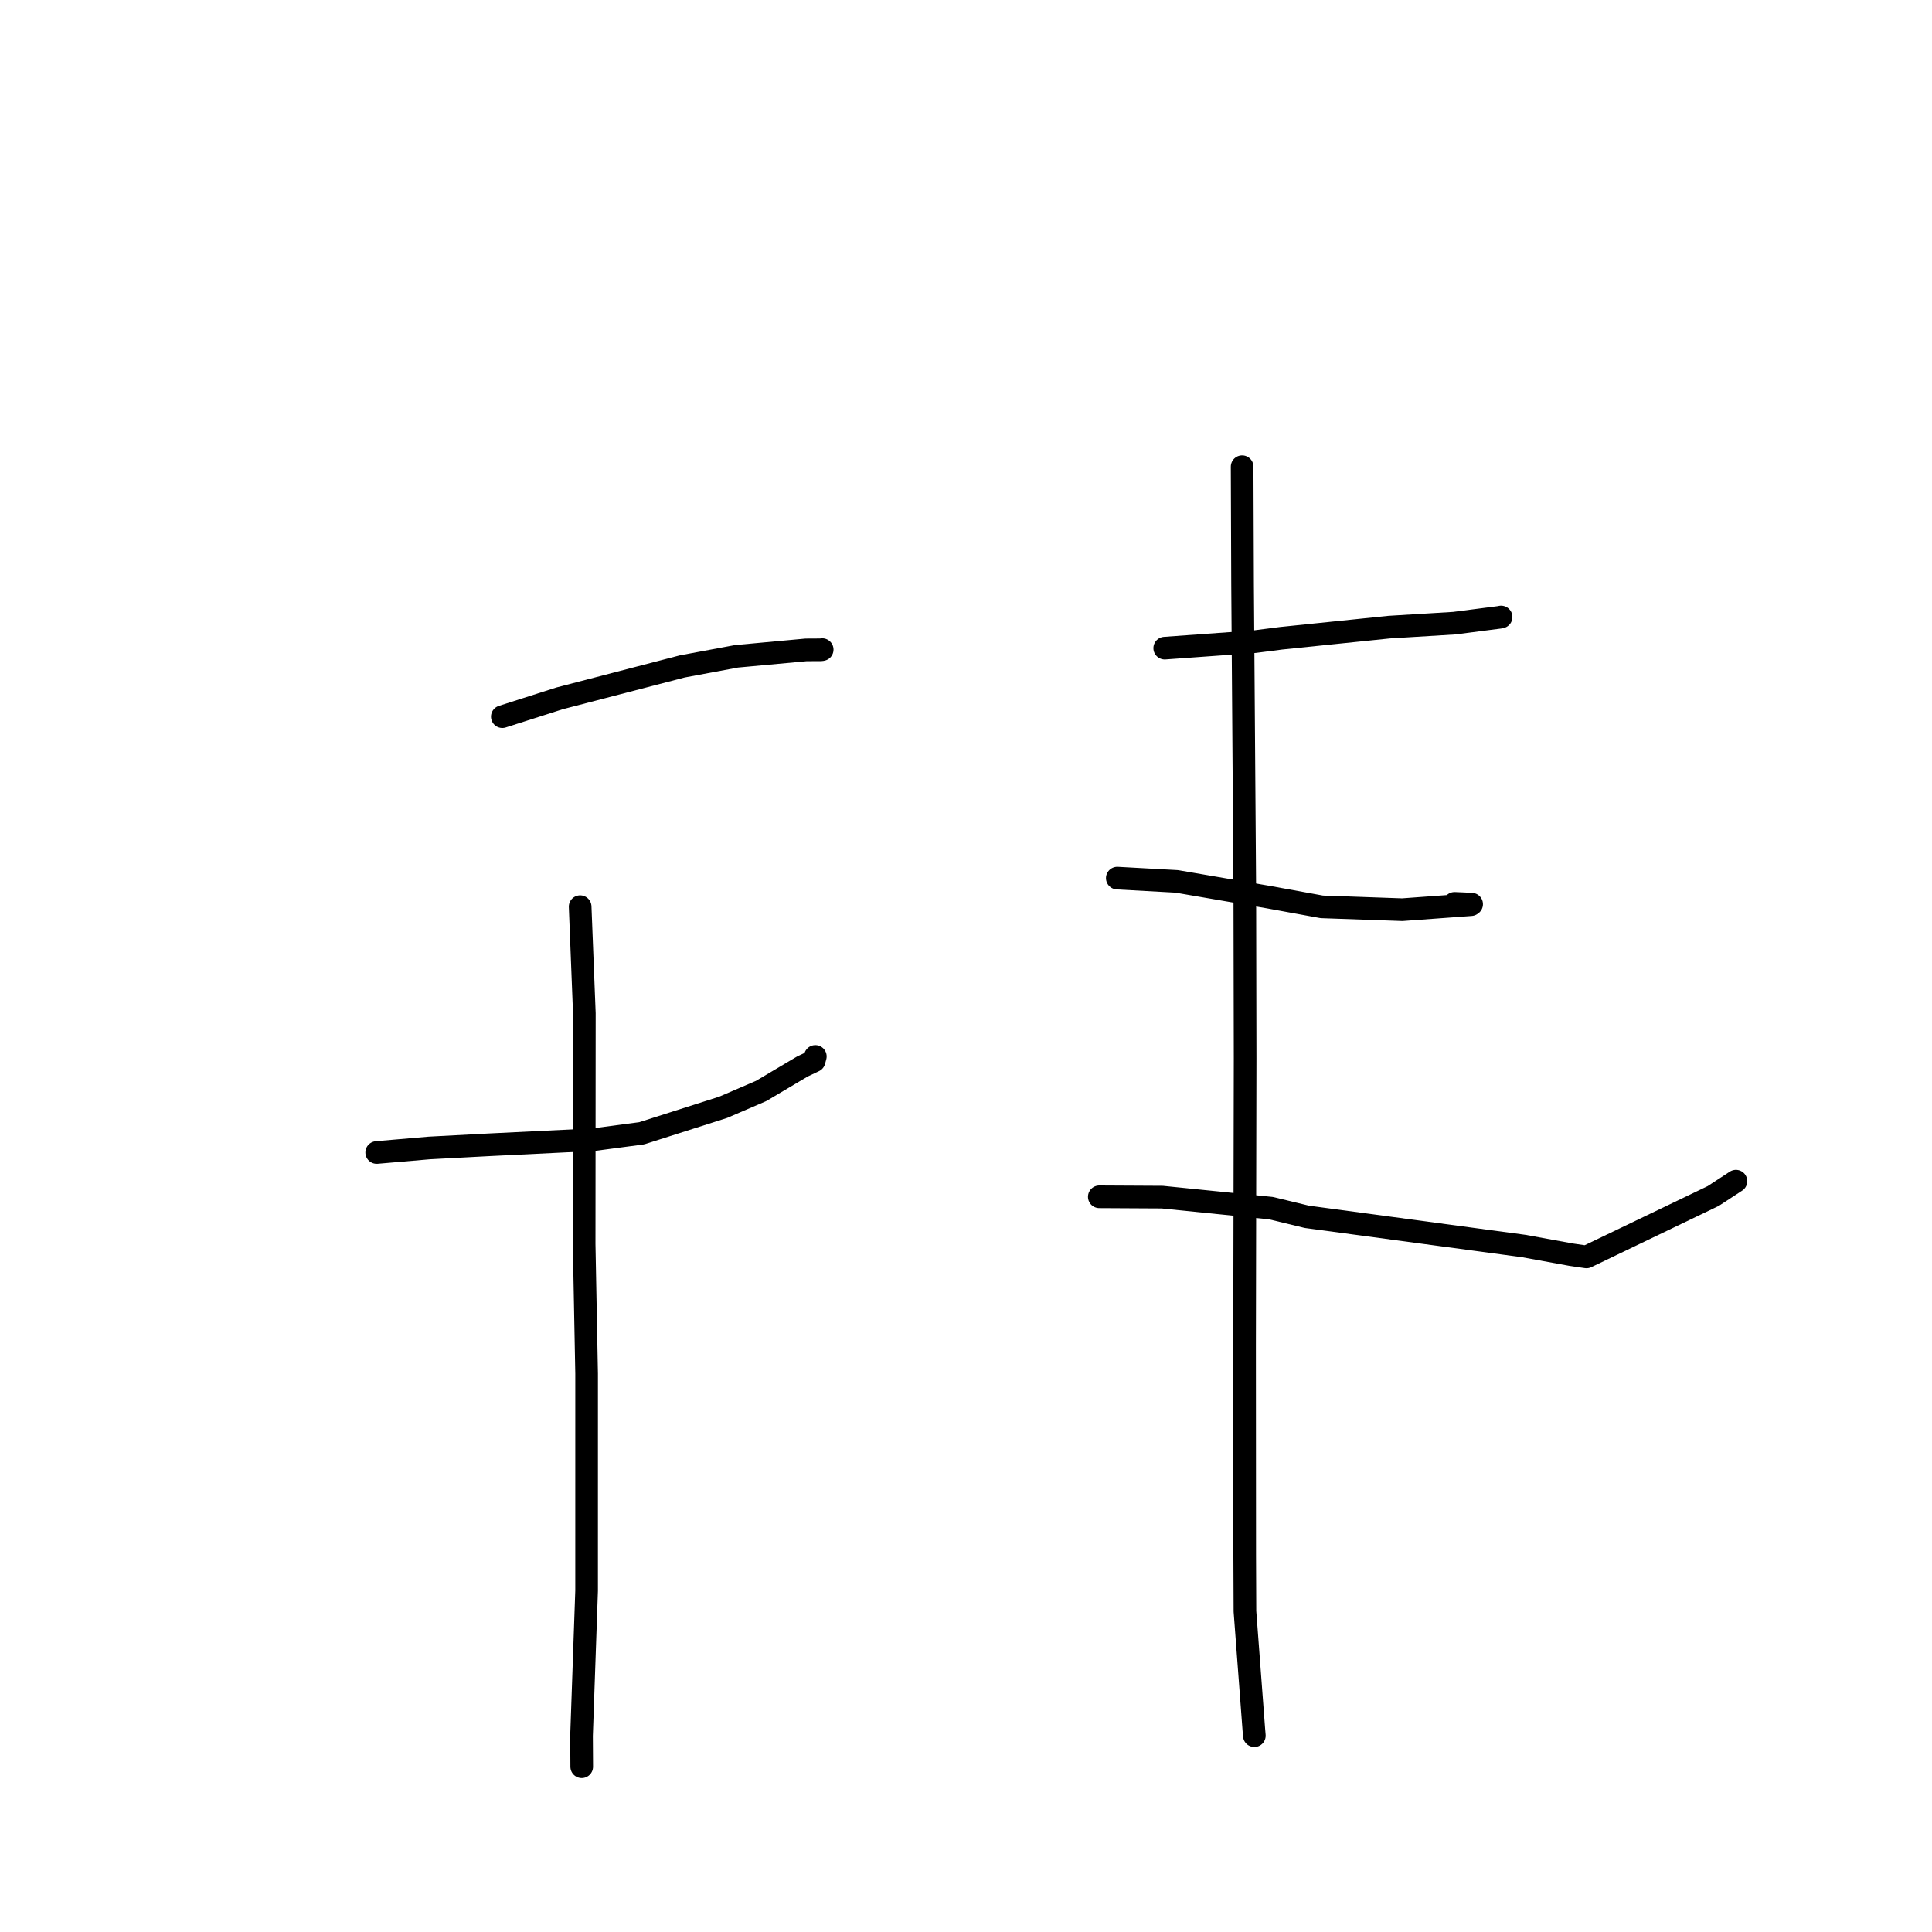 <?xml version="1.0" standalone="no"?>
    <svg width="256" height="256" xmlns="http://www.w3.org/2000/svg" version="1.1">
    <polyline stroke="black" stroke-width="3" stroke-linecap="round" fill="transparent" stroke-linejoin="round" points="66.559 94.962 74.131 92.539 90.4 88.305 97.583 86.966 106.809 86.114 108.811 86.103 108.896 86.086 108.929 86.079 108.945 86.076 " />
        <polyline stroke="black" stroke-width="3" stroke-linecap="round" fill="transparent" stroke-linejoin="round" points="49.914 152.711 56.894 152.11 64.879 151.687 78.641 151.012 85.027 150.166 95.821 146.724 100.852 144.559 106.32 141.317 107.876 140.579 108.015 140.056 108.028 140.007 108.035 139.984 " />
        <polyline stroke="black" stroke-width="3" stroke-linecap="round" fill="transparent" stroke-linejoin="round" points="76.873 120.138 77.429 134.272 77.402 164.85 77.729 182.042 77.727 210.783 77.056 230 77.079 233.73 77.081 234.103 " />
        <polyline stroke="black" stroke-width="3" stroke-linecap="round" fill="transparent" stroke-linejoin="round" points="154.331 85.883 166.242 85.025 169.75 84.574 184.087 83.096 192.685 82.572 198.712 81.795 198.887 81.757 198.896 81.755 198.902 81.754 " />
        <polyline stroke="black" stroke-width="3" stroke-linecap="round" fill="transparent" stroke-linejoin="round" points="148.047 116.355 155.921 116.789 168.121 118.883 175.142 120.163 185.806 120.54 194.906 119.874 194.969 119.83 195 119.808 193.877 119.751 192.731 119.703 " />
        <polyline stroke="black" stroke-width="3" stroke-linecap="round" fill="transparent" stroke-linejoin="round" points="145.662 158.581 154.006 158.626 168.426 160.087 173.168 161.235 201.889 165.102 208.194 166.252 210.021 166.519 210.21 166.546 210.217 166.547 227.013 158.476 230.021 156.511 " />
        <polyline stroke="black" stroke-width="3" stroke-linecap="round" fill="transparent" stroke-linejoin="round" points="164.588 61.843 164.647 77.469 164.943 118.199 164.985 140.215 164.913 178.252 164.93 206.086 164.961 213.512 166.142 229.214 166.207 229.986 " />
        </svg>
